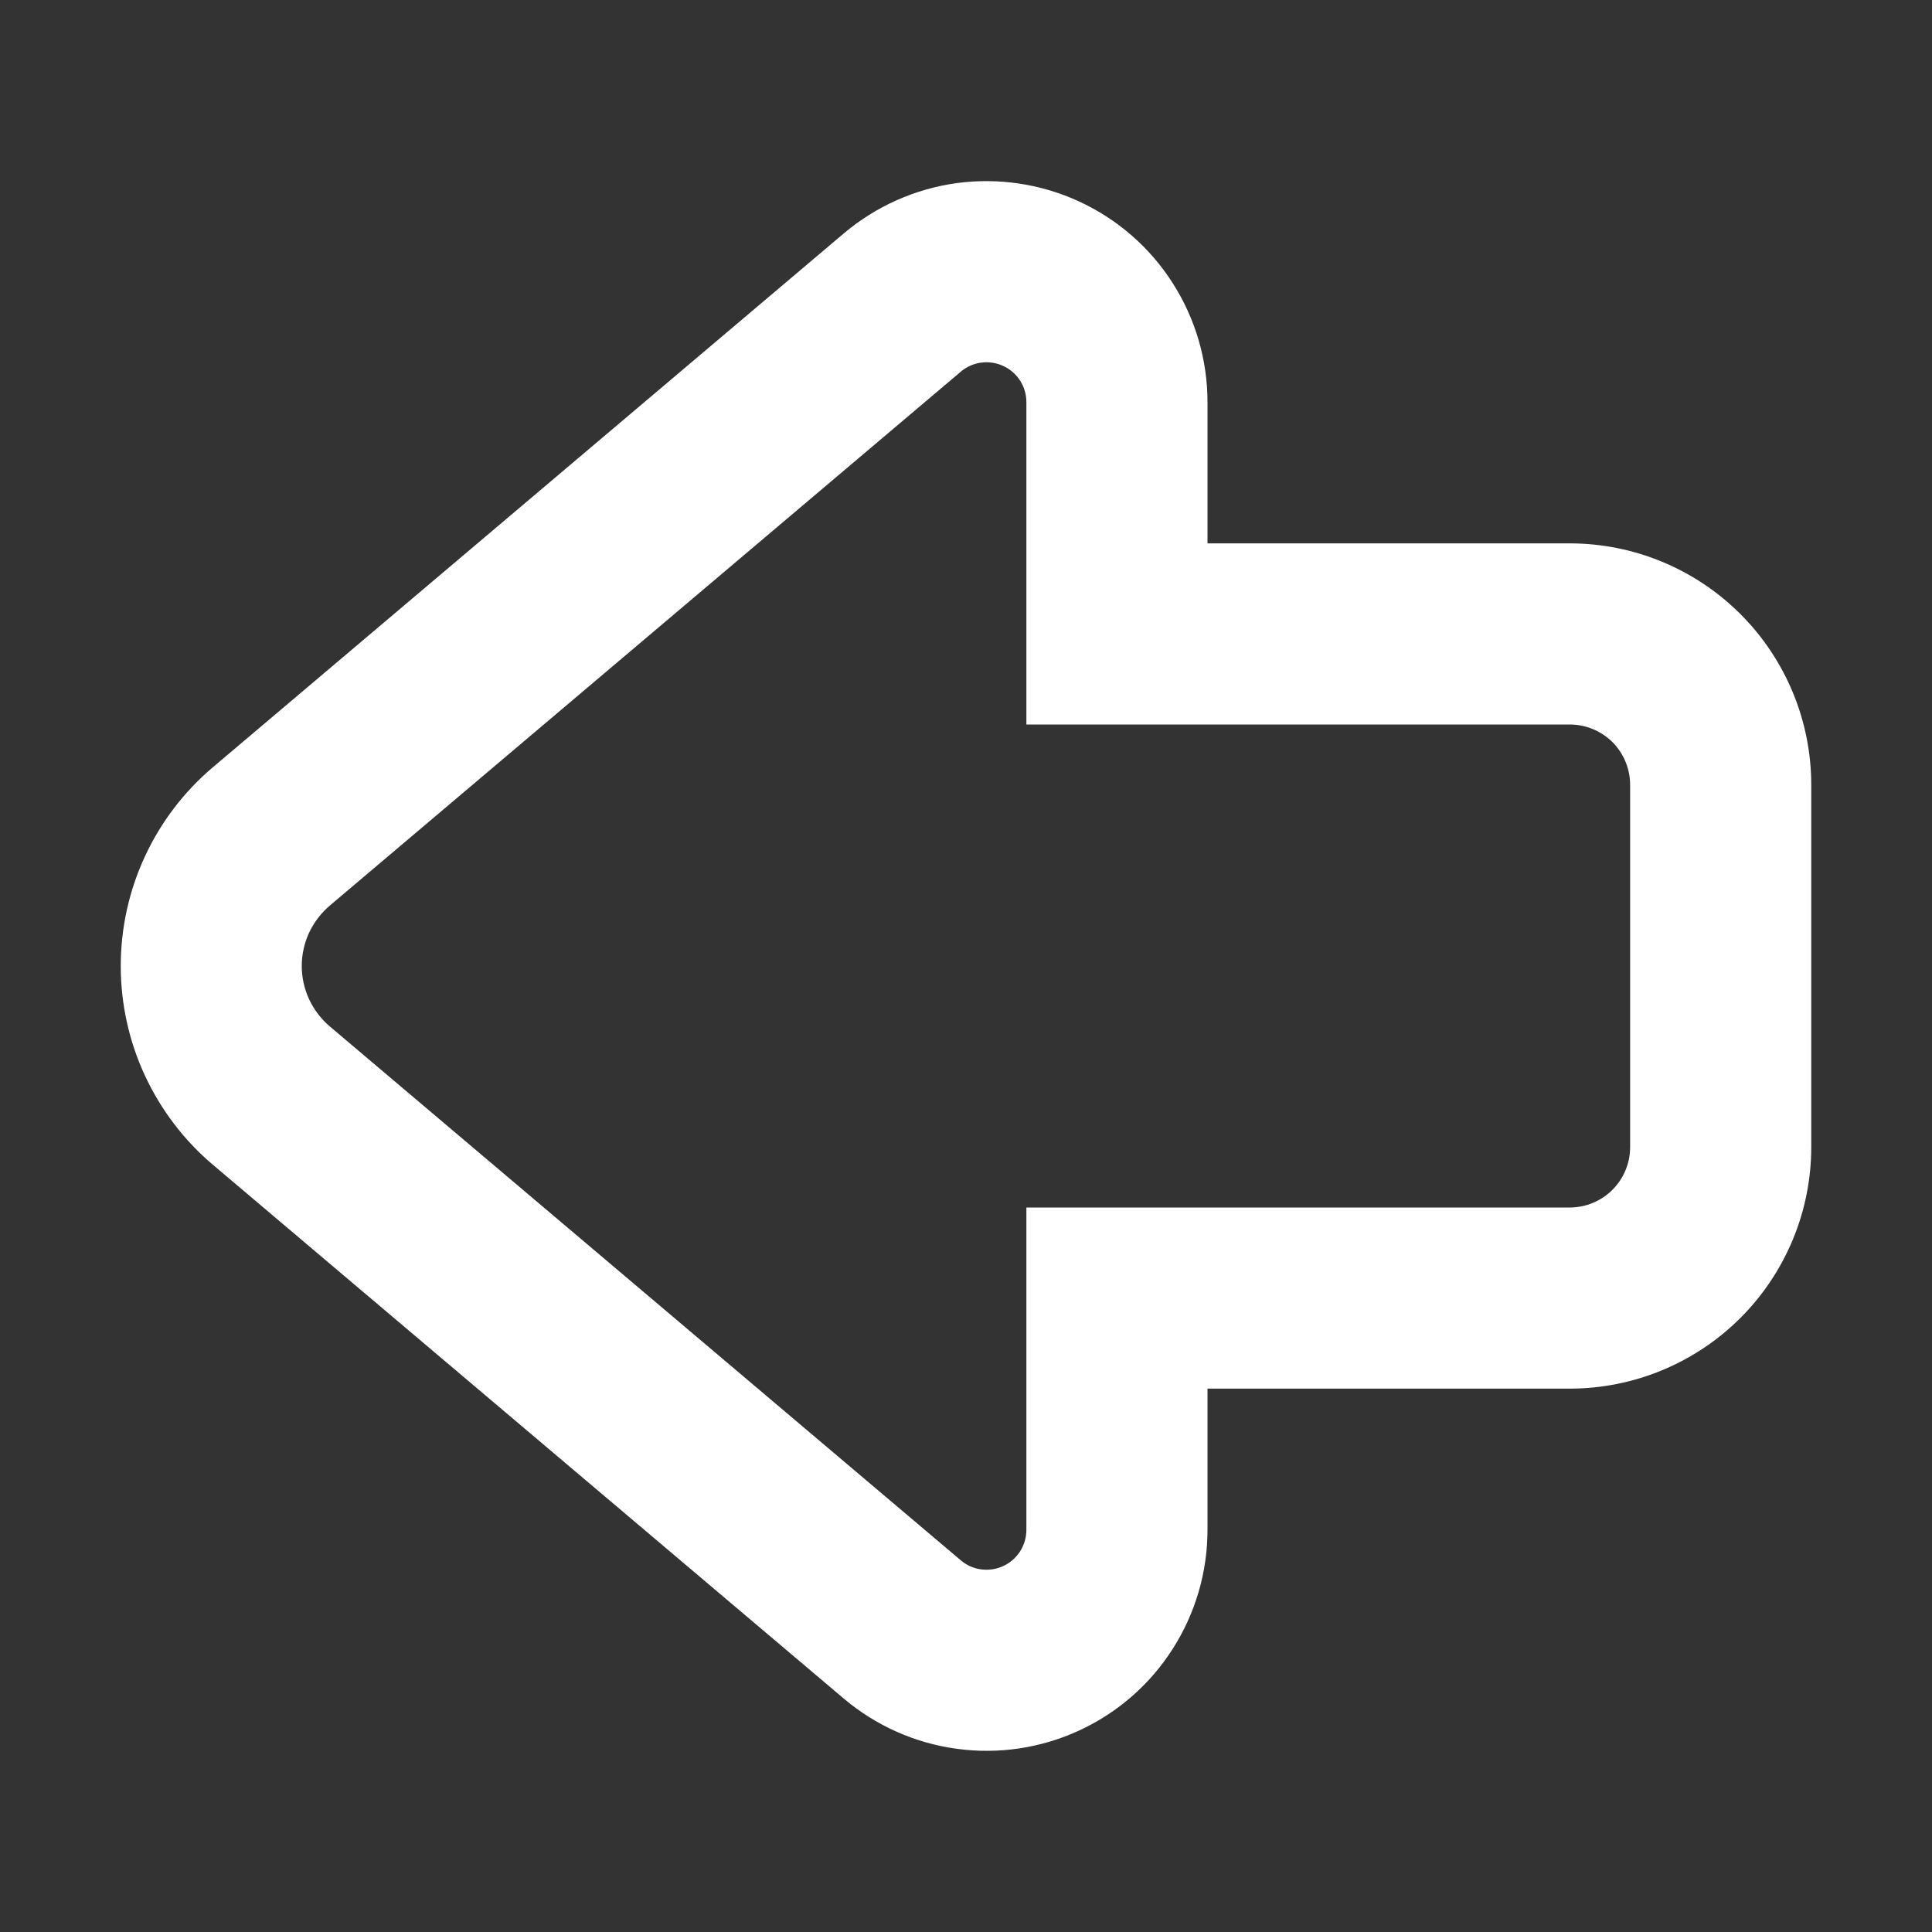 <svg width="16" height="16" viewBox="0 0 16 16" fill="none" xmlns="http://www.w3.org/2000/svg">
<rect x="0" y="0" width="16" height="16" fill="#333333" stroke="none"/>
<path fill-rule="evenodd" clip-rule="evenodd" d="M8.5 6V3.33C8.5 3.267 8.482 3.205 8.448 3.152C8.414 3.099 8.366 3.057 8.309 3.031C8.252 3.004 8.188 2.995 8.126 3.003C8.064 3.011 8.005 3.037 7.957 3.078L2.732 7.499C2.659 7.561 2.601 7.637 2.56 7.724C2.52 7.81 2.499 7.905 2.499 8C2.499 8.095 2.52 8.19 2.56 8.276C2.601 8.363 2.659 8.439 2.732 8.501L7.957 12.922C8.005 12.963 8.064 12.989 8.126 12.997C8.188 13.005 8.252 12.996 8.309 12.969C8.366 12.943 8.414 12.9 8.448 12.848C8.482 12.794 8.5 12.733 8.5 12.67V10H13C13.133 10 13.26 9.947 13.354 9.853C13.447 9.76 13.5 9.633 13.5 9.5V6.5C13.5 6.367 13.447 6.24 13.354 6.146C13.26 6.053 13.133 6 13 6H8.5ZM13 4.5C13.53 4.5 14.039 4.711 14.414 5.086C14.789 5.461 15 5.97 15 6.5V9.5C15 10.03 14.789 10.539 14.414 10.914C14.039 11.289 13.53 11.5 13 11.5H10V12.67C10 13.019 9.9 13.361 9.712 13.655C9.525 13.949 9.257 14.183 8.94 14.33C8.623 14.477 8.271 14.53 7.926 14.483C7.58 14.437 7.254 14.292 6.988 14.067L1.763 9.646C1.524 9.444 1.332 9.191 1.2 8.907C1.068 8.623 1 8.313 1 8C1 7.687 1.068 7.377 1.2 7.093C1.332 6.808 1.524 6.556 1.763 6.354L6.988 1.933C7.254 1.708 7.58 1.563 7.926 1.516C8.271 1.47 8.623 1.523 8.94 1.67C9.257 1.817 9.525 2.051 9.712 2.345C9.9 2.639 10 2.981 10 3.33V4.5H13Z" fill="white"/>
</svg>
